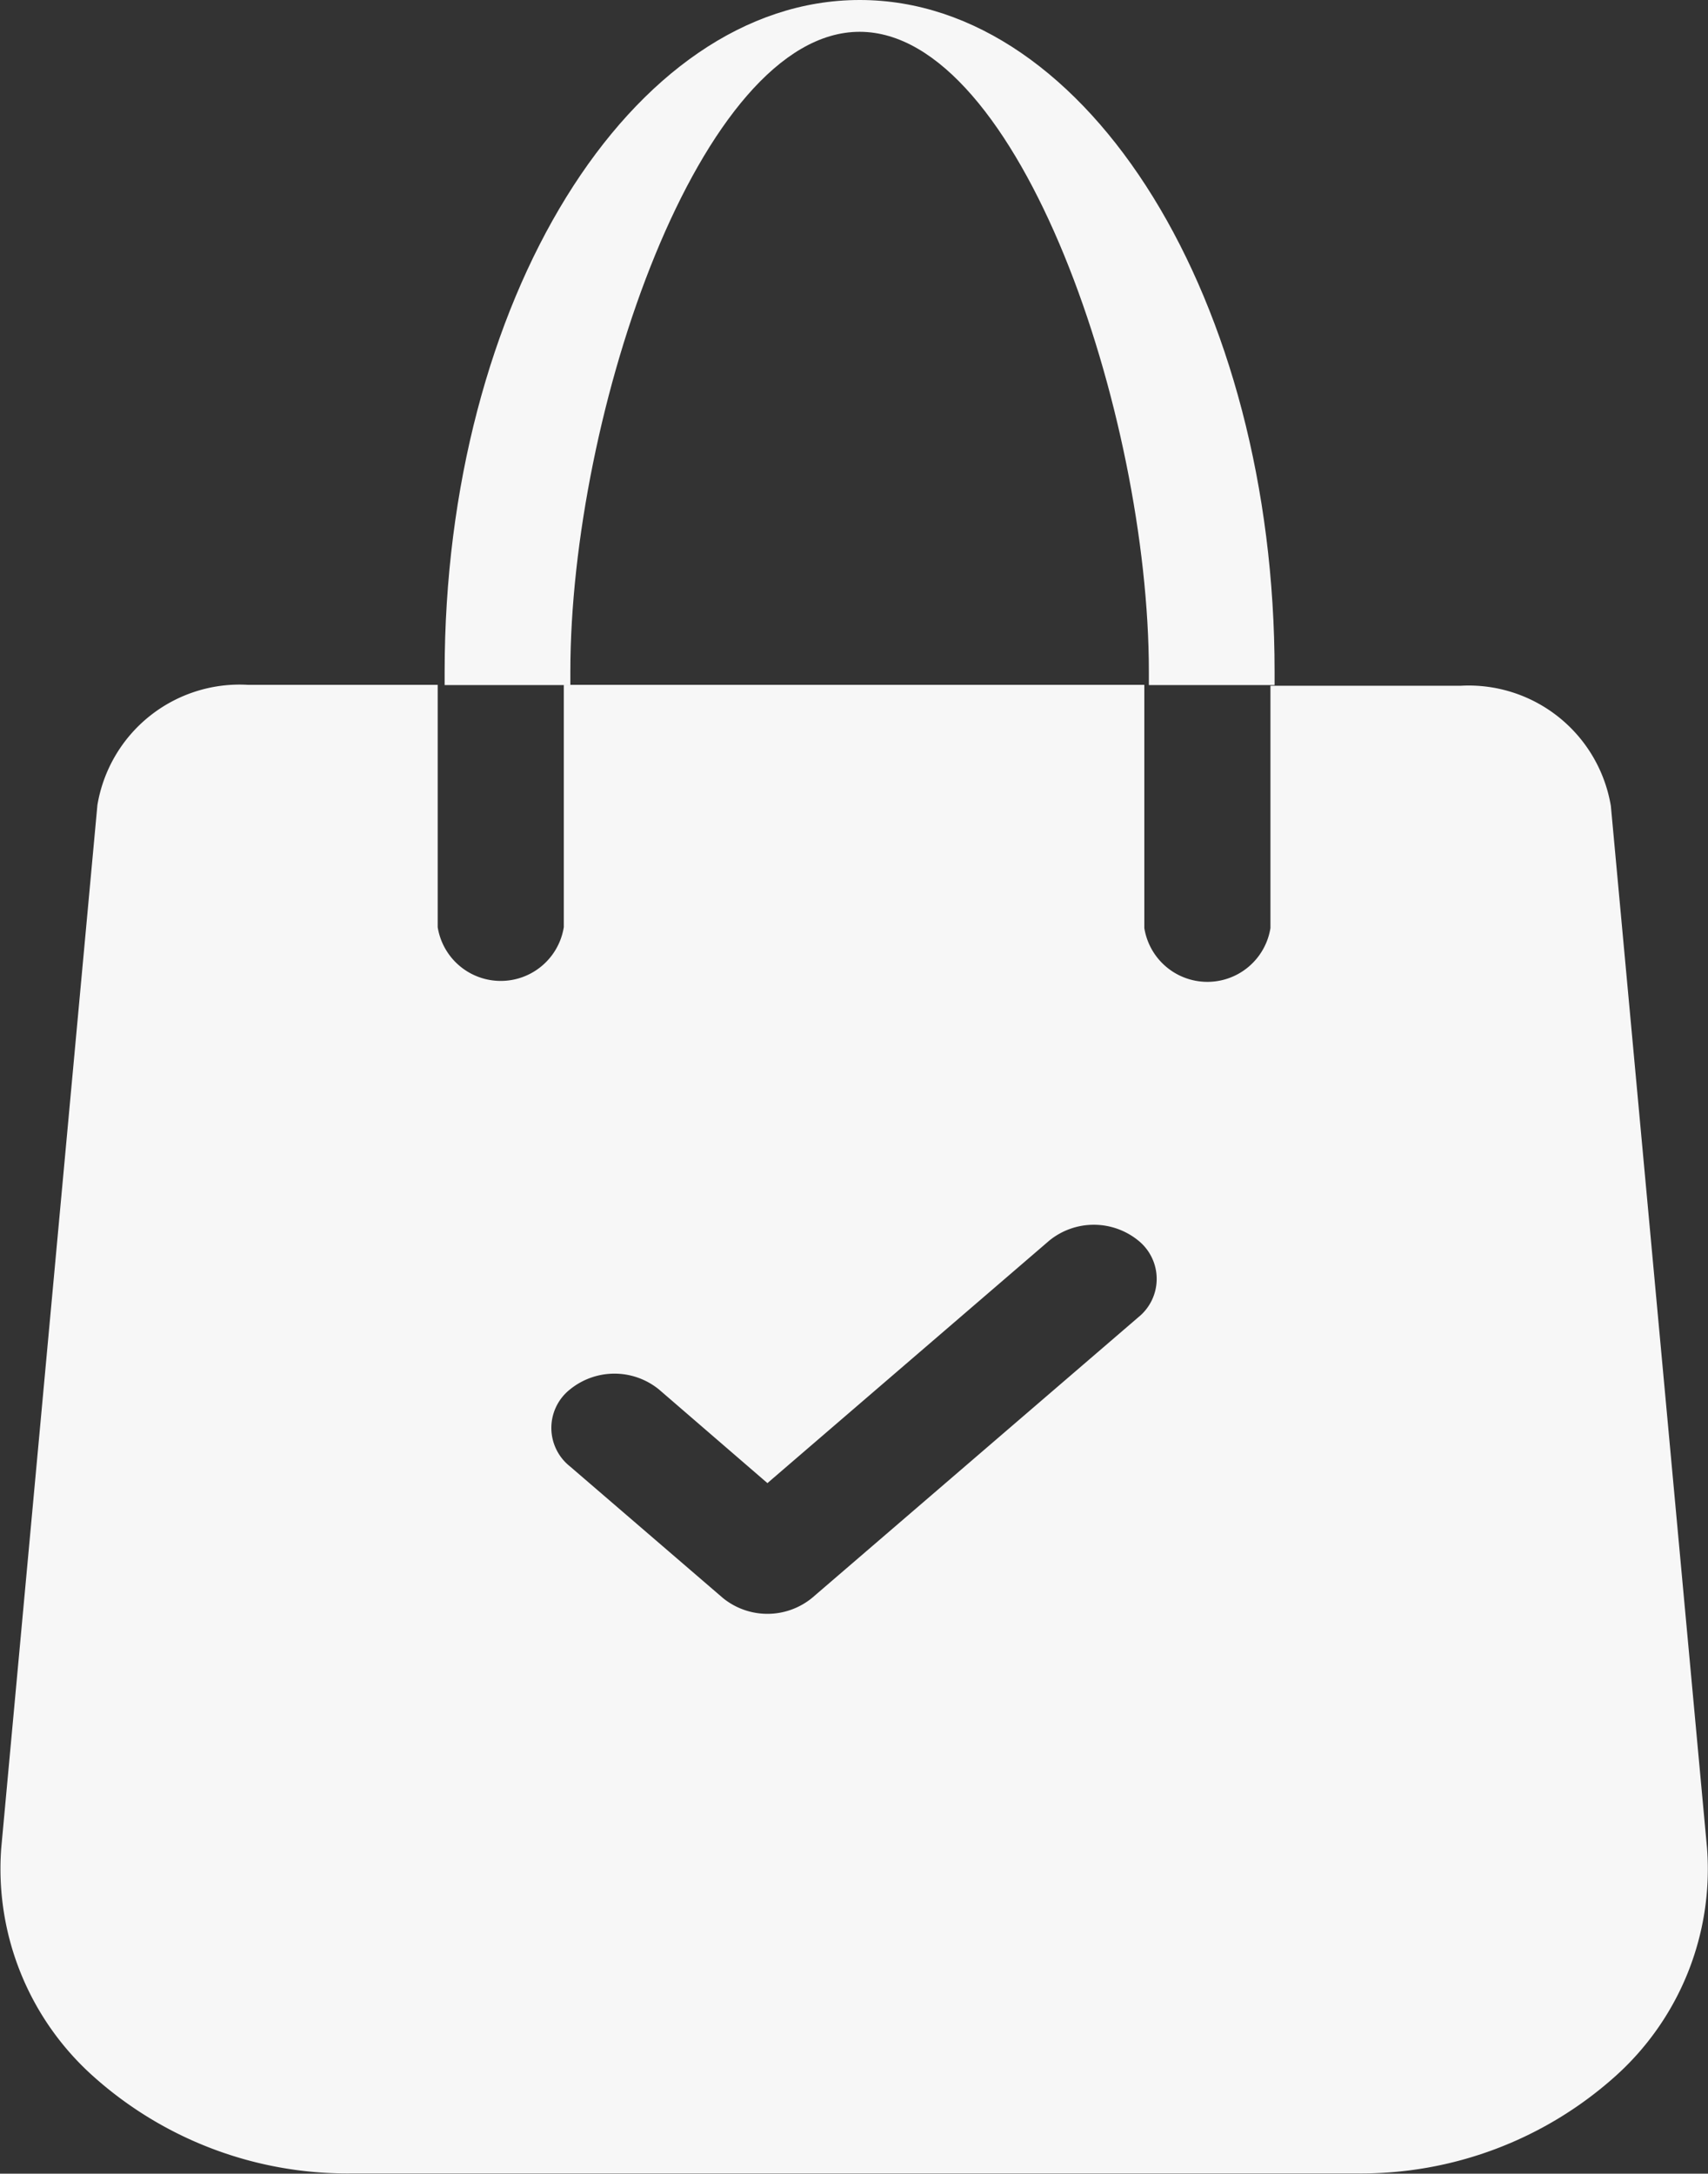 <svg xmlns="http://www.w3.org/2000/svg" width="12.784" height="16.264" viewBox="0 0 12.784 16.264"><rect x="0" y="0" width="12.784" height="16.264" fill="#333333" stroke="none"/><g transform="translate(-53.023)"><g transform="translate(53.023 5.129)"><path d="M65.8,109.707l-.72-7.8a1.079,1.079,0,0,0-1.125-.9H62.532v1.813a.478.478,0,0,1-.944,0V101H57.243v1.813a.478.478,0,0,1-.944,0V101H54.877a1.079,1.079,0,0,0-1.125.9l-.72,7.807a2.082,2.082,0,0,0,.692,1.707,2.848,2.848,0,0,0,1.926.724h7.534a2.848,2.848,0,0,0,1.926-.724A2.081,2.081,0,0,0,65.8,109.707Zm-4.257-3.975-2.442,2.1a.528.528,0,0,1-.668,0l-1.145-.985a.367.367,0,0,1,0-.574.528.528,0,0,1,.668,0l.811.7,2.109-1.814a.528.528,0,0,1,.668,0A.368.368,0,0,1,61.543,105.732Z" transform="translate(-53.023 -101.005)" fill="#f7f7f7"/></g><g transform="translate(54.552)"><g transform="translate(1.799)"><path d="M160.146,0c-1.713,0-3.107,2.255-3.107,5.026v.1h.941v-.1c0-1.932.971-4.788,2.165-4.788s2.165,2.857,2.165,4.788v.1h.941v-.1C163.252,2.255,161.859,0,160.146,0Z" transform="translate(-157.039)" fill="#f7f7f7"/></g></g></g></svg>